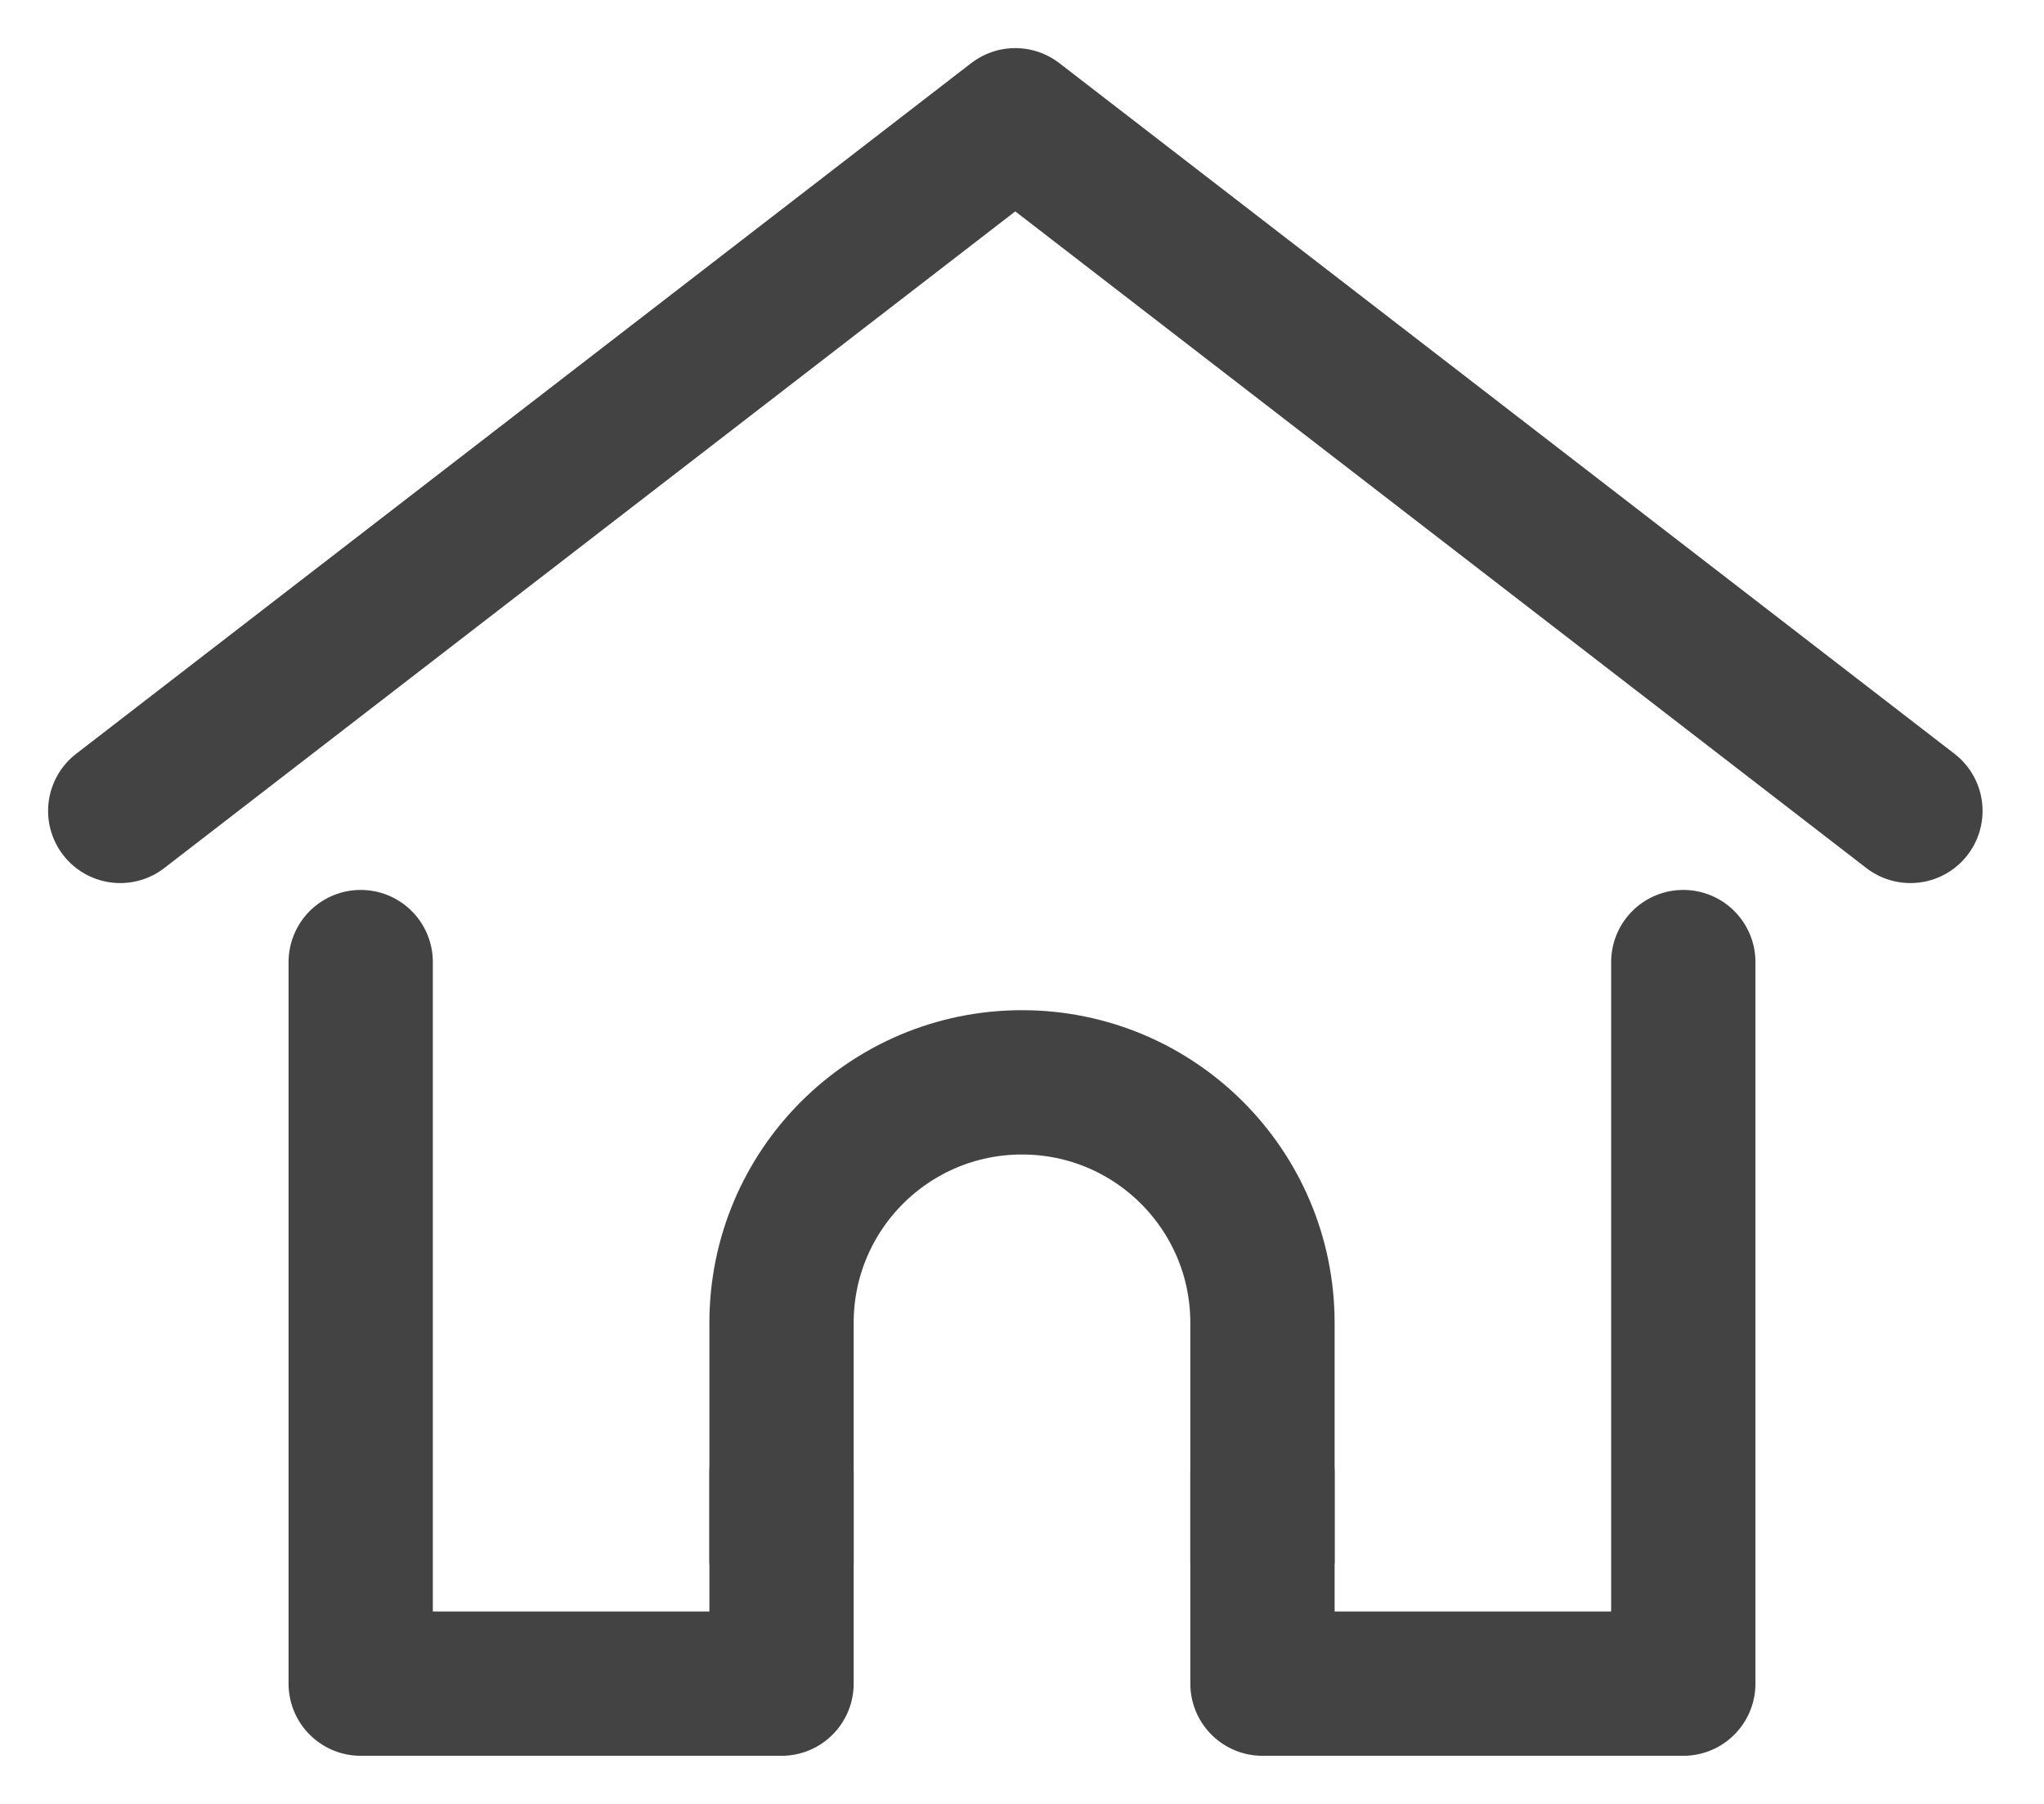 <svg width="17" height="15" viewBox="0 0 17 15" fill="none" xmlns="http://www.w3.org/2000/svg">
<path d="M1 6.743L8.444 1L15.889 6.743" stroke="#434343" stroke-width="1.2" stroke-linecap="round" stroke-linejoin="round"/>
<path d="M3 8V14H6.5V12.25" stroke="#434343" stroke-width="1.2" stroke-linecap="round" stroke-linejoin="round"/>
<path d="M14 8V14H10.5V12.25" stroke="#434343" stroke-width="1.2" stroke-linecap="round" stroke-linejoin="round"/>
<path d="M10.5 13V11C10.5 9.895 9.605 9 8.5 9V9C7.395 9 6.5 9.895 6.5 11V13" stroke="#434343" stroke-width="1.2" stroke-linejoin="round"/>
</svg>
